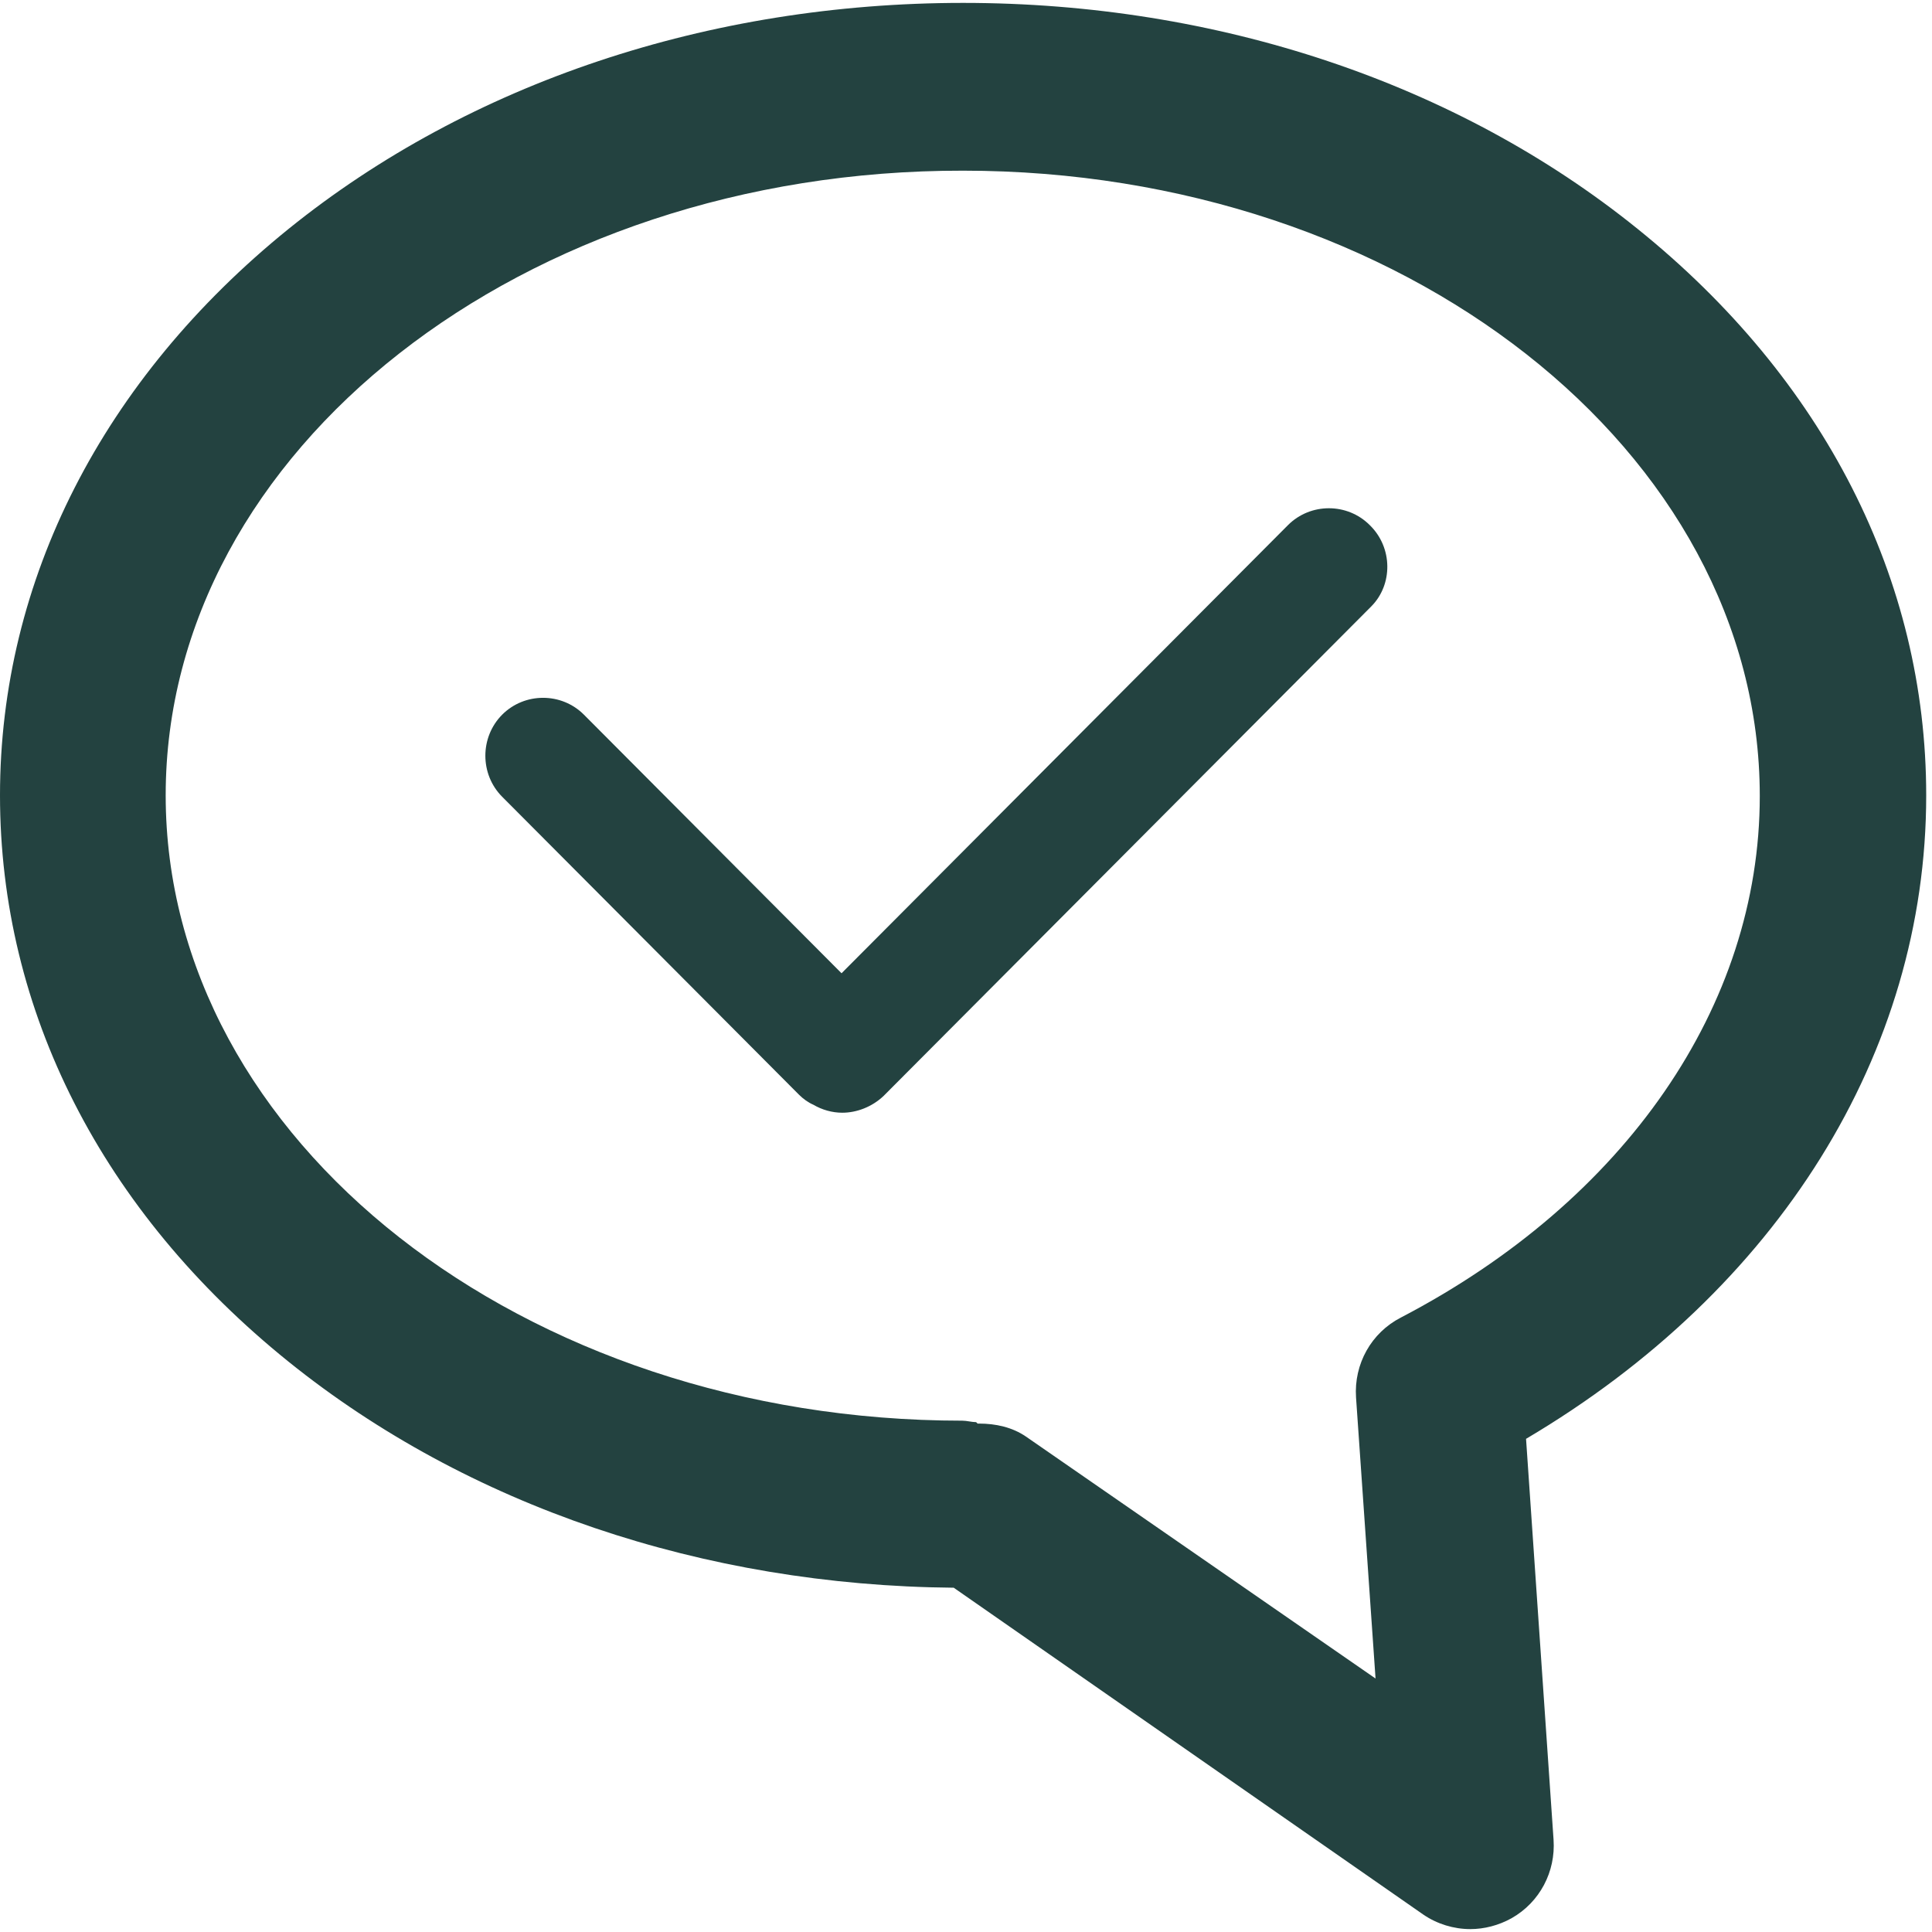 <svg width="50px" height="50px" viewBox="0 0 50 50" version="1.1" 
  xmlns="http://www.w3.org/2000/svg" 
  xmlns:xlink="http://www.w3.org/1999/xlink">
  <!-- Generator: Sketch 48.1 (47250) - http://www.bohemiancoding.com/sketch -->
  <desc>Created with Sketch.</desc>
  <defs></defs>
  <g id="Symbols" stroke="none" stroke-width="1" fill="none" fill-rule="evenodd">
    <g id="Action-bar-hover" transform="translate(-541, -20)" fill="#234240" fill-rule="nonzero">
      <g id="Group-3" transform="translate(315, 19)">
        <g id="answer" transform="translate(226, 1)">
          <g id="Group">
            <path d="M38.052,49.925 C37.622,49.925 37.191,49.793 36.835,49.549 L24.682,41.09 C18.202,41.034 12.097,38.966 7.472,35.244 C2.64,31.353 -2.13162821e-14,26.165 -2.13162821e-14,20.583 C-2.13162821e-14,15.019 2.659,9.812 7.472,5.921 C12.154,2.143 18.352,0.075 24.925,0.075 C31.498,0.075 37.697,2.143 42.378,5.921 C47.21,9.812 49.85,15 49.85,20.583 C49.85,27.256 46.011,33.383 39.494,37.237 L40.206,47.613 C40.262,48.44 39.85,49.229 39.12,49.643 C38.783,49.831 38.408,49.925 38.052,49.925 Z M25.337,36.842 C25.768,36.842 26.199,36.936 26.554,37.18 L35.599,43.44 L35.094,36.165 C35.037,35.301 35.487,34.492 36.255,34.098 C42.06,31.071 45.543,26.034 45.543,20.602 C45.543,11.673 36.292,4.417 24.925,4.417 C13.539,4.398 4.288,11.654 4.288,20.583 C4.288,29.511 13.539,36.767 24.906,36.767 C25.019,36.767 25.15,36.805 25.262,36.805 L25.3,36.842 C25.3,36.842 25.318,36.842 25.337,36.842 Z" id="Shape"></path>
            <path d="M35.449,13.59 C34.869,13.008 33.914,13.008 33.333,13.59 L21.779,25.188 L15.112,18.496 C14.532,17.914 13.577,17.914 12.996,18.496 C12.416,19.079 12.416,20.038 12.996,20.62 L20.674,28.327 C20.787,28.44 20.918,28.534 21.049,28.59 C21.273,28.722 21.536,28.797 21.798,28.797 C22.172,28.797 22.566,28.647 22.865,28.365 L35.487,15.695 C36.049,15.132 36.049,14.173 35.449,13.59 Z" id="Shape"></path>
          </g>
        </g>
      </g>
    </g>
  </g>
</svg>